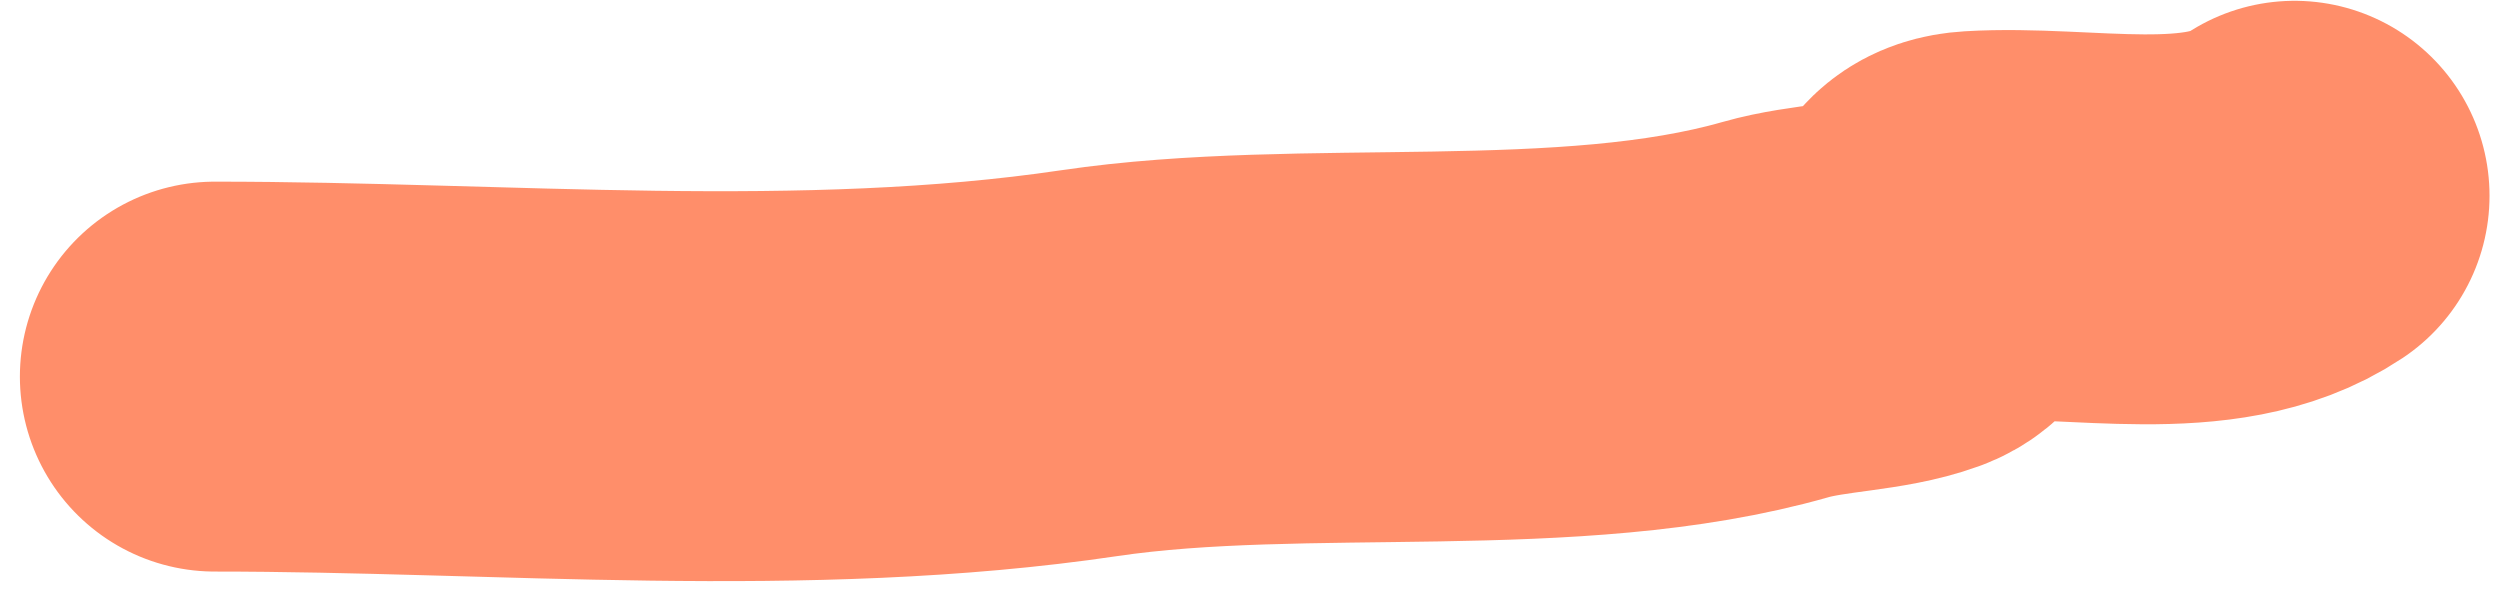 <svg width="109" height="26" viewBox="0 0 109 26" fill="none" xmlns="http://www.w3.org/2000/svg">
<path d="M9.367 16.42C21.873 16.42 35.075 17.673 47.477 15.836C56.911 14.438 68.417 16.069 77.41 13.499C79.311 12.956 81.609 12.982 83.397 12.331C84.969 11.76 83.985 9.982 86.171 9.849C90.739 9.572 96.4 10.964 100.043 8.535" stroke="#FF8E6A" stroke-width="17" stroke-linecap="round"/>
</svg>
